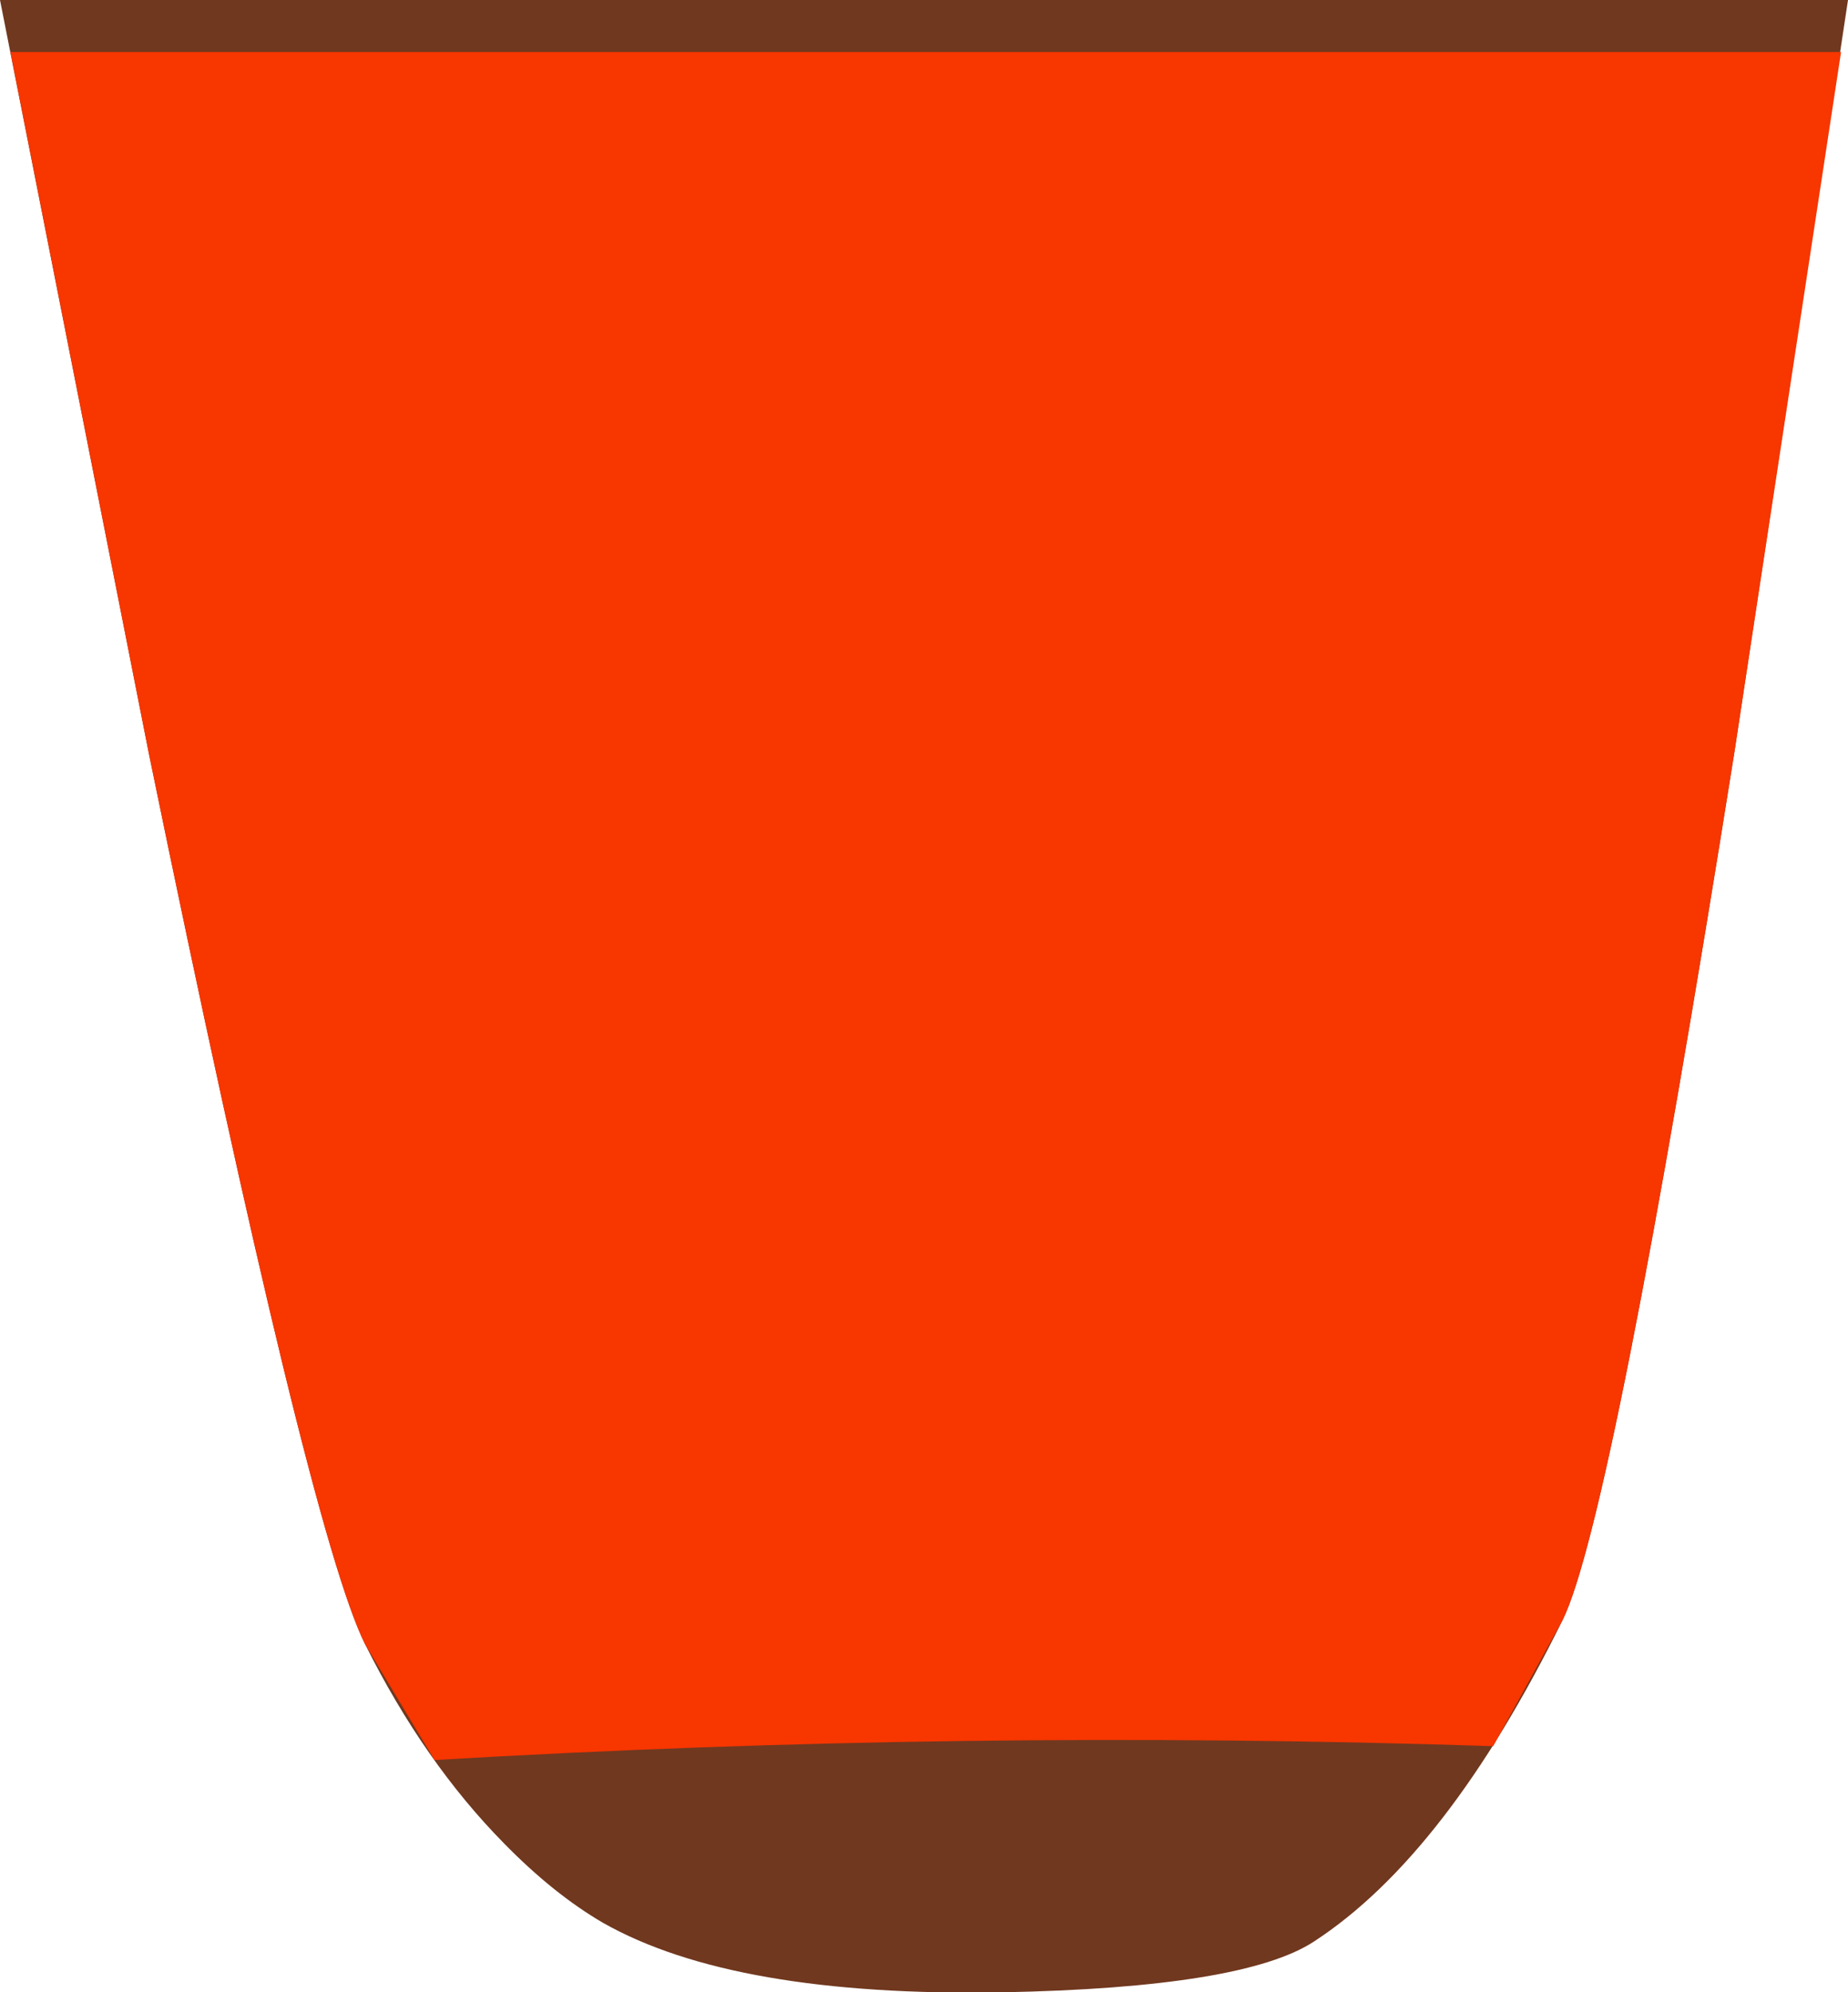<?xml version="1.0" encoding="UTF-8" standalone="no"?>
<svg xmlns:xlink="http://www.w3.org/1999/xlink" height="86.2px" width="79.95px" xmlns="http://www.w3.org/2000/svg">
  <g transform="matrix(1.0, 0.0, 0.0, 1.0, 47.65, -32.8)">
    <path d="M27.4 65.25 Q22.1 98.55 19.95 102.9 14.95 113.05 9.2 116.8 6.15 118.8 -4.3 119.0 -15.9 119.2 -21.55 116.0 -23.7 114.75 -25.85 112.55 -29.3 109.05 -31.85 103.95 -34.3 99.05 -41.2 65.45 L-47.65 32.8 -9.25 32.8 -6.1 32.8 32.3 32.8 27.4 65.25" fill="#70381f" fill-rule="evenodd" stroke="none"/>
    <path d="M27.4 65.25 Q22.1 98.55 19.95 102.9 L16.95 108.35 Q-5.95 107.6 -28.85 108.95 L-31.85 103.95 Q-34.3 99.05 -41.2 65.45 L-47.2 35.05 32.0 35.05 27.4 65.25" fill="#f73600" fill-rule="evenodd" stroke="none"/>
  </g>
</svg>
